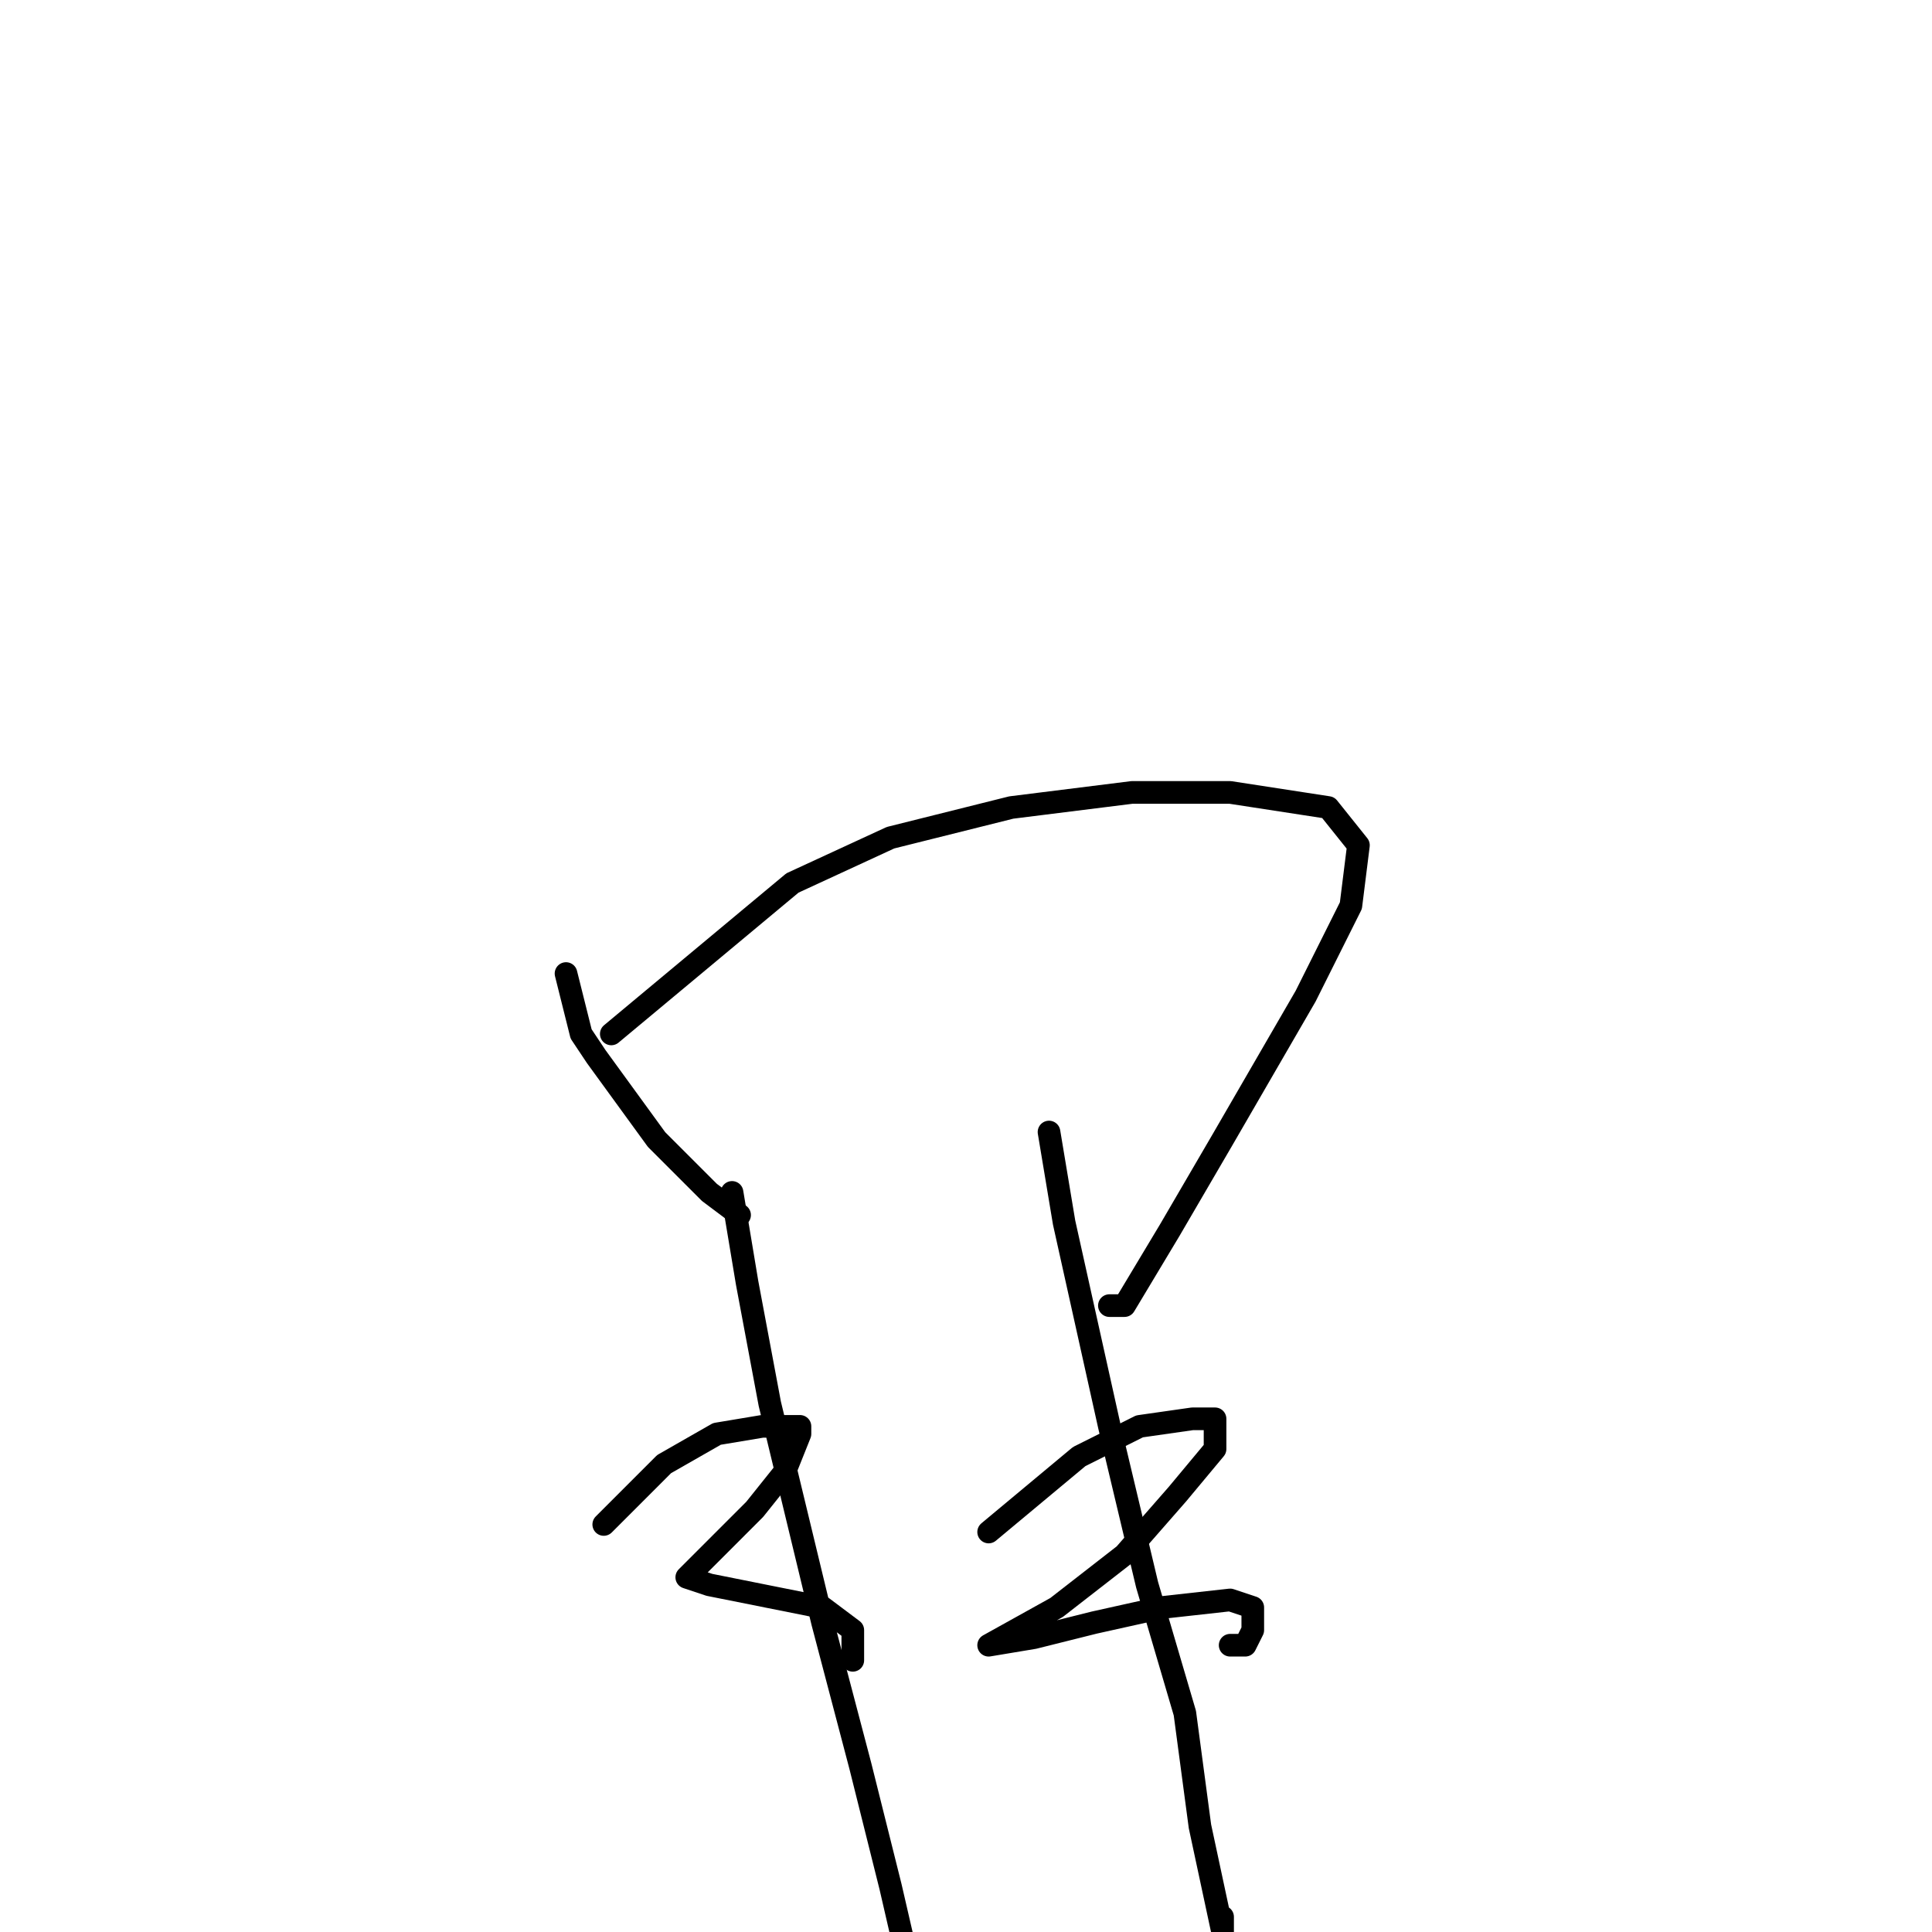 <?xml version="1.0" standalone="no"?>
    <svg width="256" height="256" xmlns="http://www.w3.org/2000/svg" version="1.1">
    <polyline stroke="black" stroke-width="3" stroke-linecap="round" fill="transparent" stroke-linejoin="round" points="75 129 76 133 77 137 79 140 87 151 94 158 98 161 98 161 " />
        <polyline stroke="black" stroke-width="3" stroke-linecap="round" fill="transparent" stroke-linejoin="round" points="81 137 93 127 105 117 118 111 134 107 150 105 163 105 176 107 180 112 179 120 173 132 162 151 155 163 149 173 147 173 147 173 " />
        <polyline stroke="black" stroke-width="3" stroke-linecap="round" fill="transparent" stroke-linejoin="round" points="80 202 84 198 88 194 95 190 101 189 106 189 106 190 104 195 100 200 96 204 93 207 91 209 94 210 99 211 109 213 113 216 113 218 113 220 113 220 113 220 " />
        <polyline stroke="black" stroke-width="3" stroke-linecap="round" fill="transparent" stroke-linejoin="round" points="97 158 98 164 99 170 102 186 109 215 114 234 118 250 121 263 " />
        <polyline stroke="black" stroke-width="3" stroke-linecap="round" fill="transparent" stroke-linejoin="round" points="131 203 137 198 143 193 151 189 158 188 161 188 161 192 156 198 149 206 140 213 131 218 131 218 137 217 145 215 154 213 163 212 166 213 166 216 165 218 163 218 163 218 " />
        <polyline stroke="black" stroke-width="3" stroke-linecap="round" fill="transparent" stroke-linejoin="round" points="139 150 140 156 141 162 147 189 152 210 157 227 159 242 162 256 162 254 162 254 " />
        </svg>